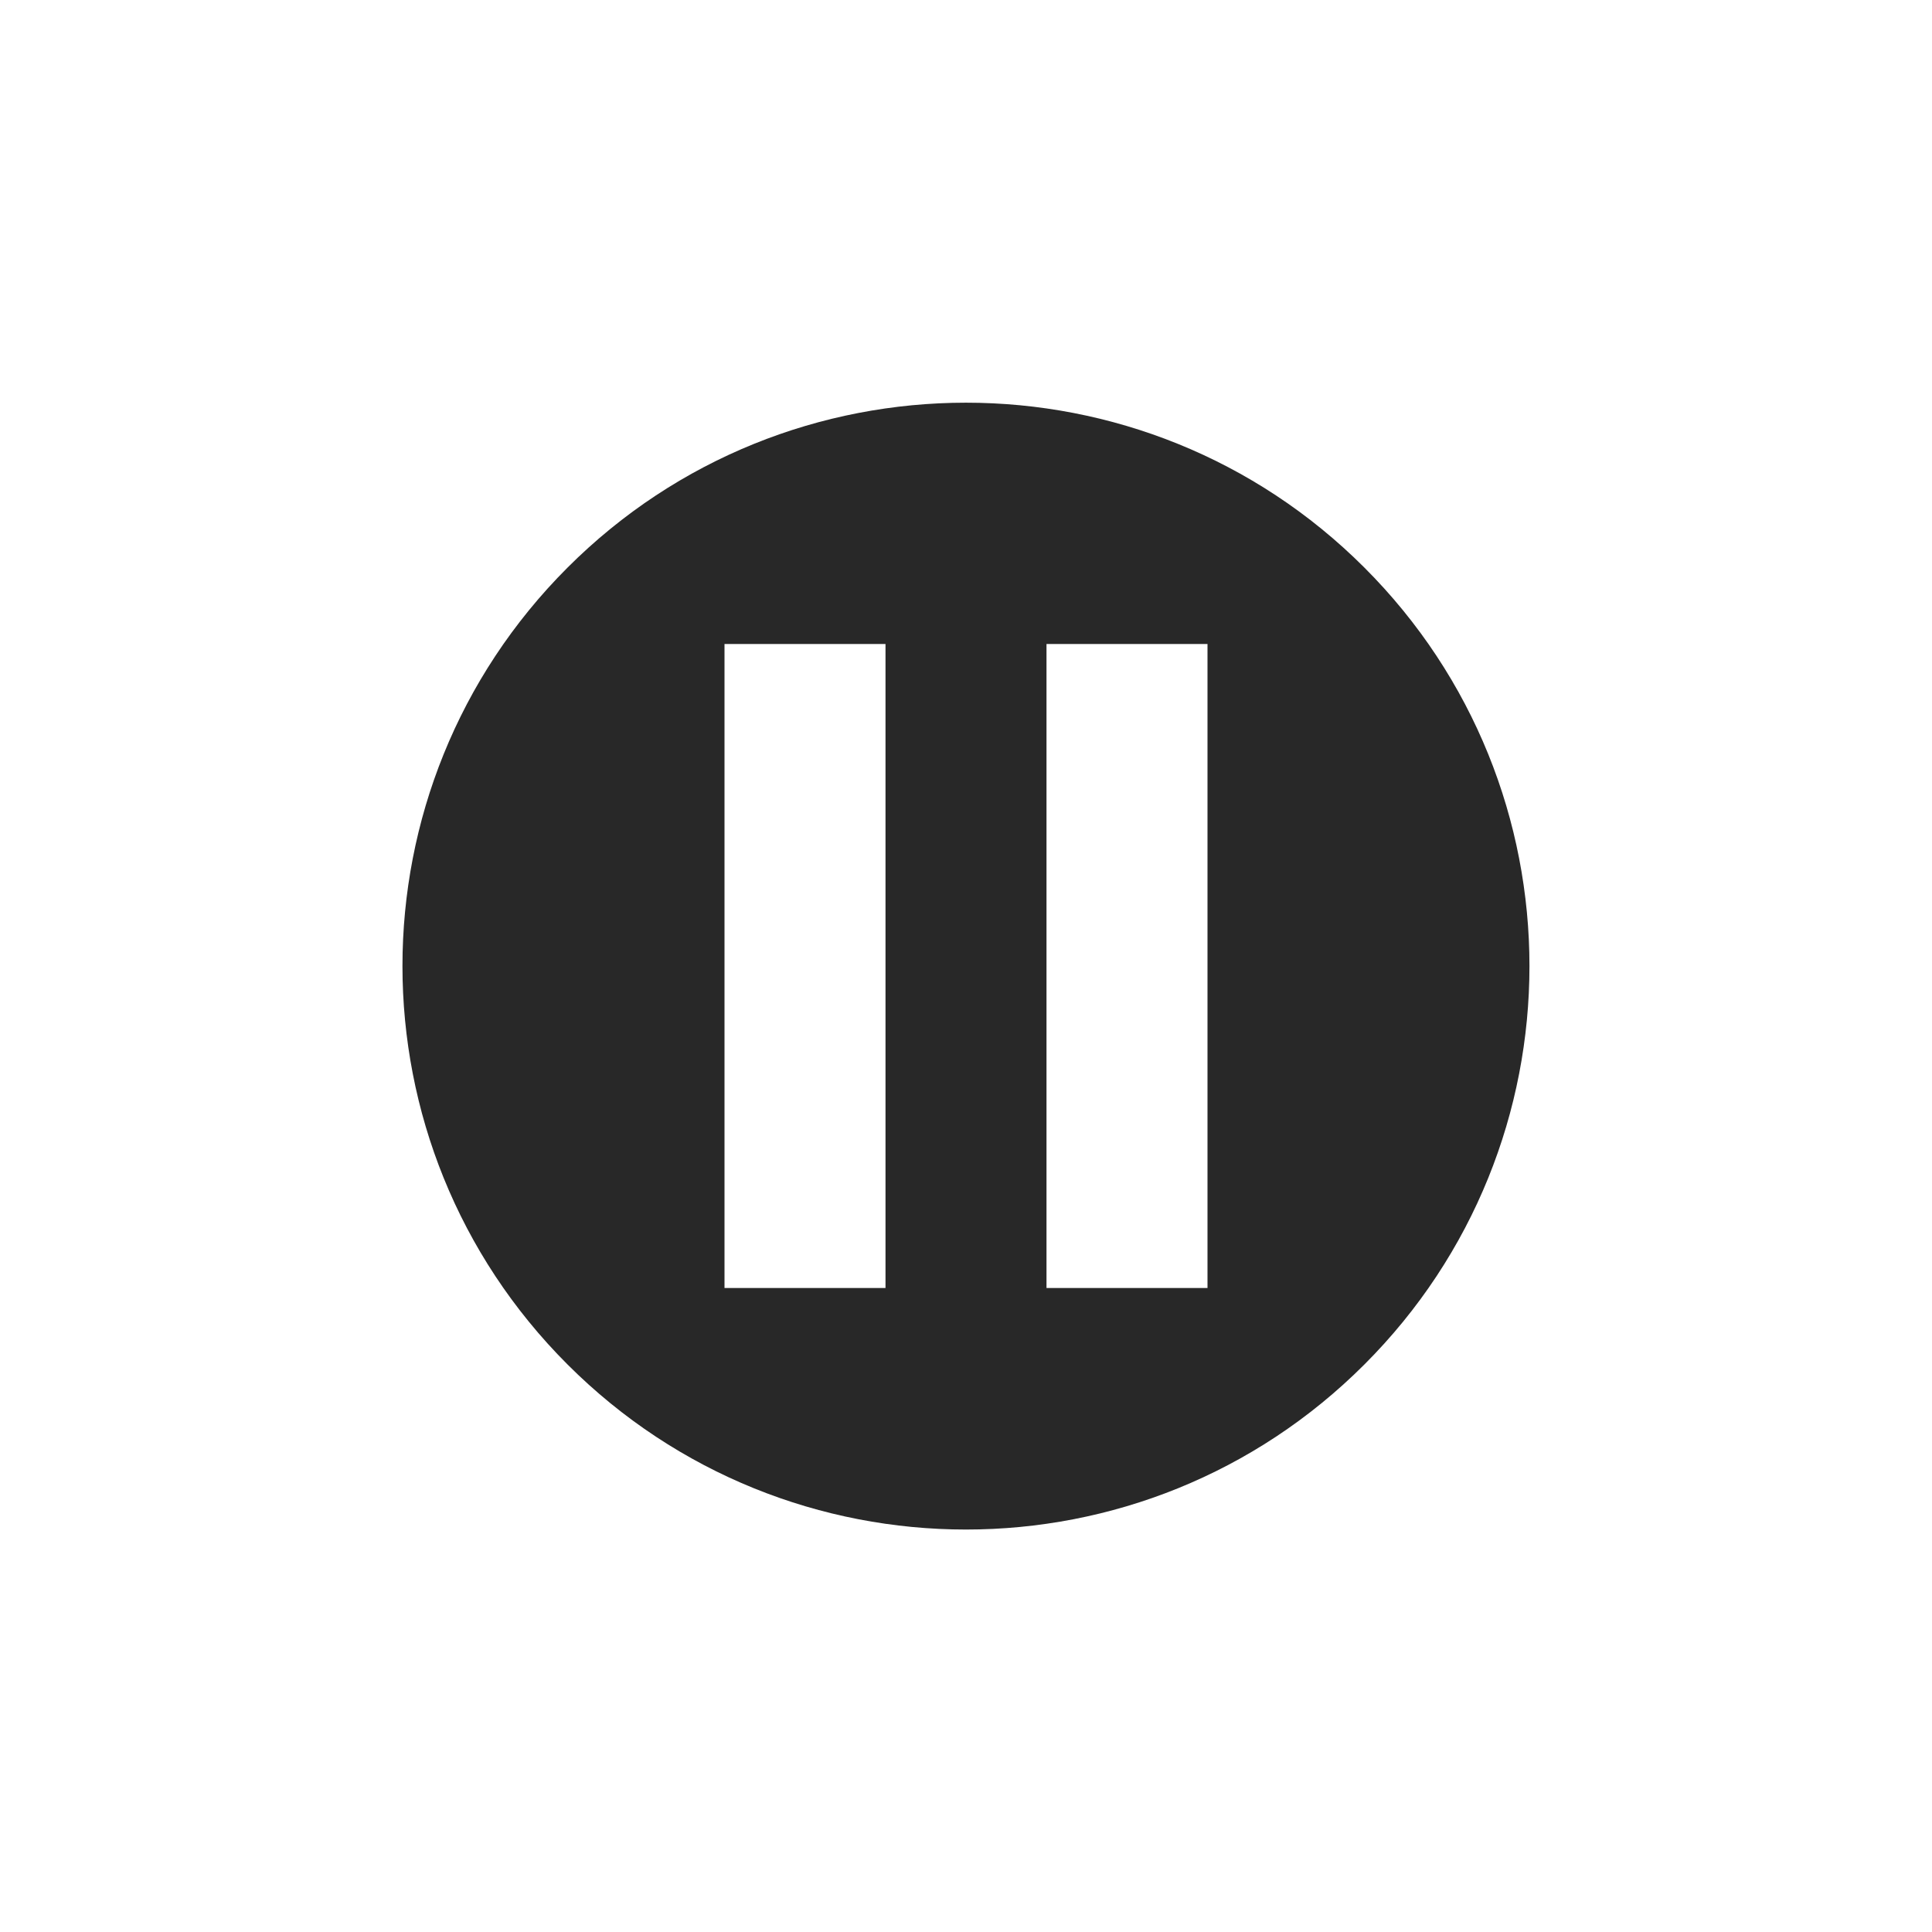<svg width="24" height="24" version="1.1" xmlns="http://www.w3.org/2000/svg">
  <defs>
    <style id="current-color-scheme" type="text/css">.ColorScheme-Text { color:#282828; } .ColorScheme-Highlight { color:#458588; }</style>
  </defs>
  <path class="ColorScheme-Text" d="m7.05 7.051c-2.734 2.734-2.734 7.165 0 9.899s7.166 2.734 9.899 0c2.734-2.733 2.734-7.165 0-9.899-2.732-2.732-7.168-2.731-9.899 0zm1.95 0.949h2v8h-2zm4 0h2v8h-2z" fill="currentColor"/>
</svg>
